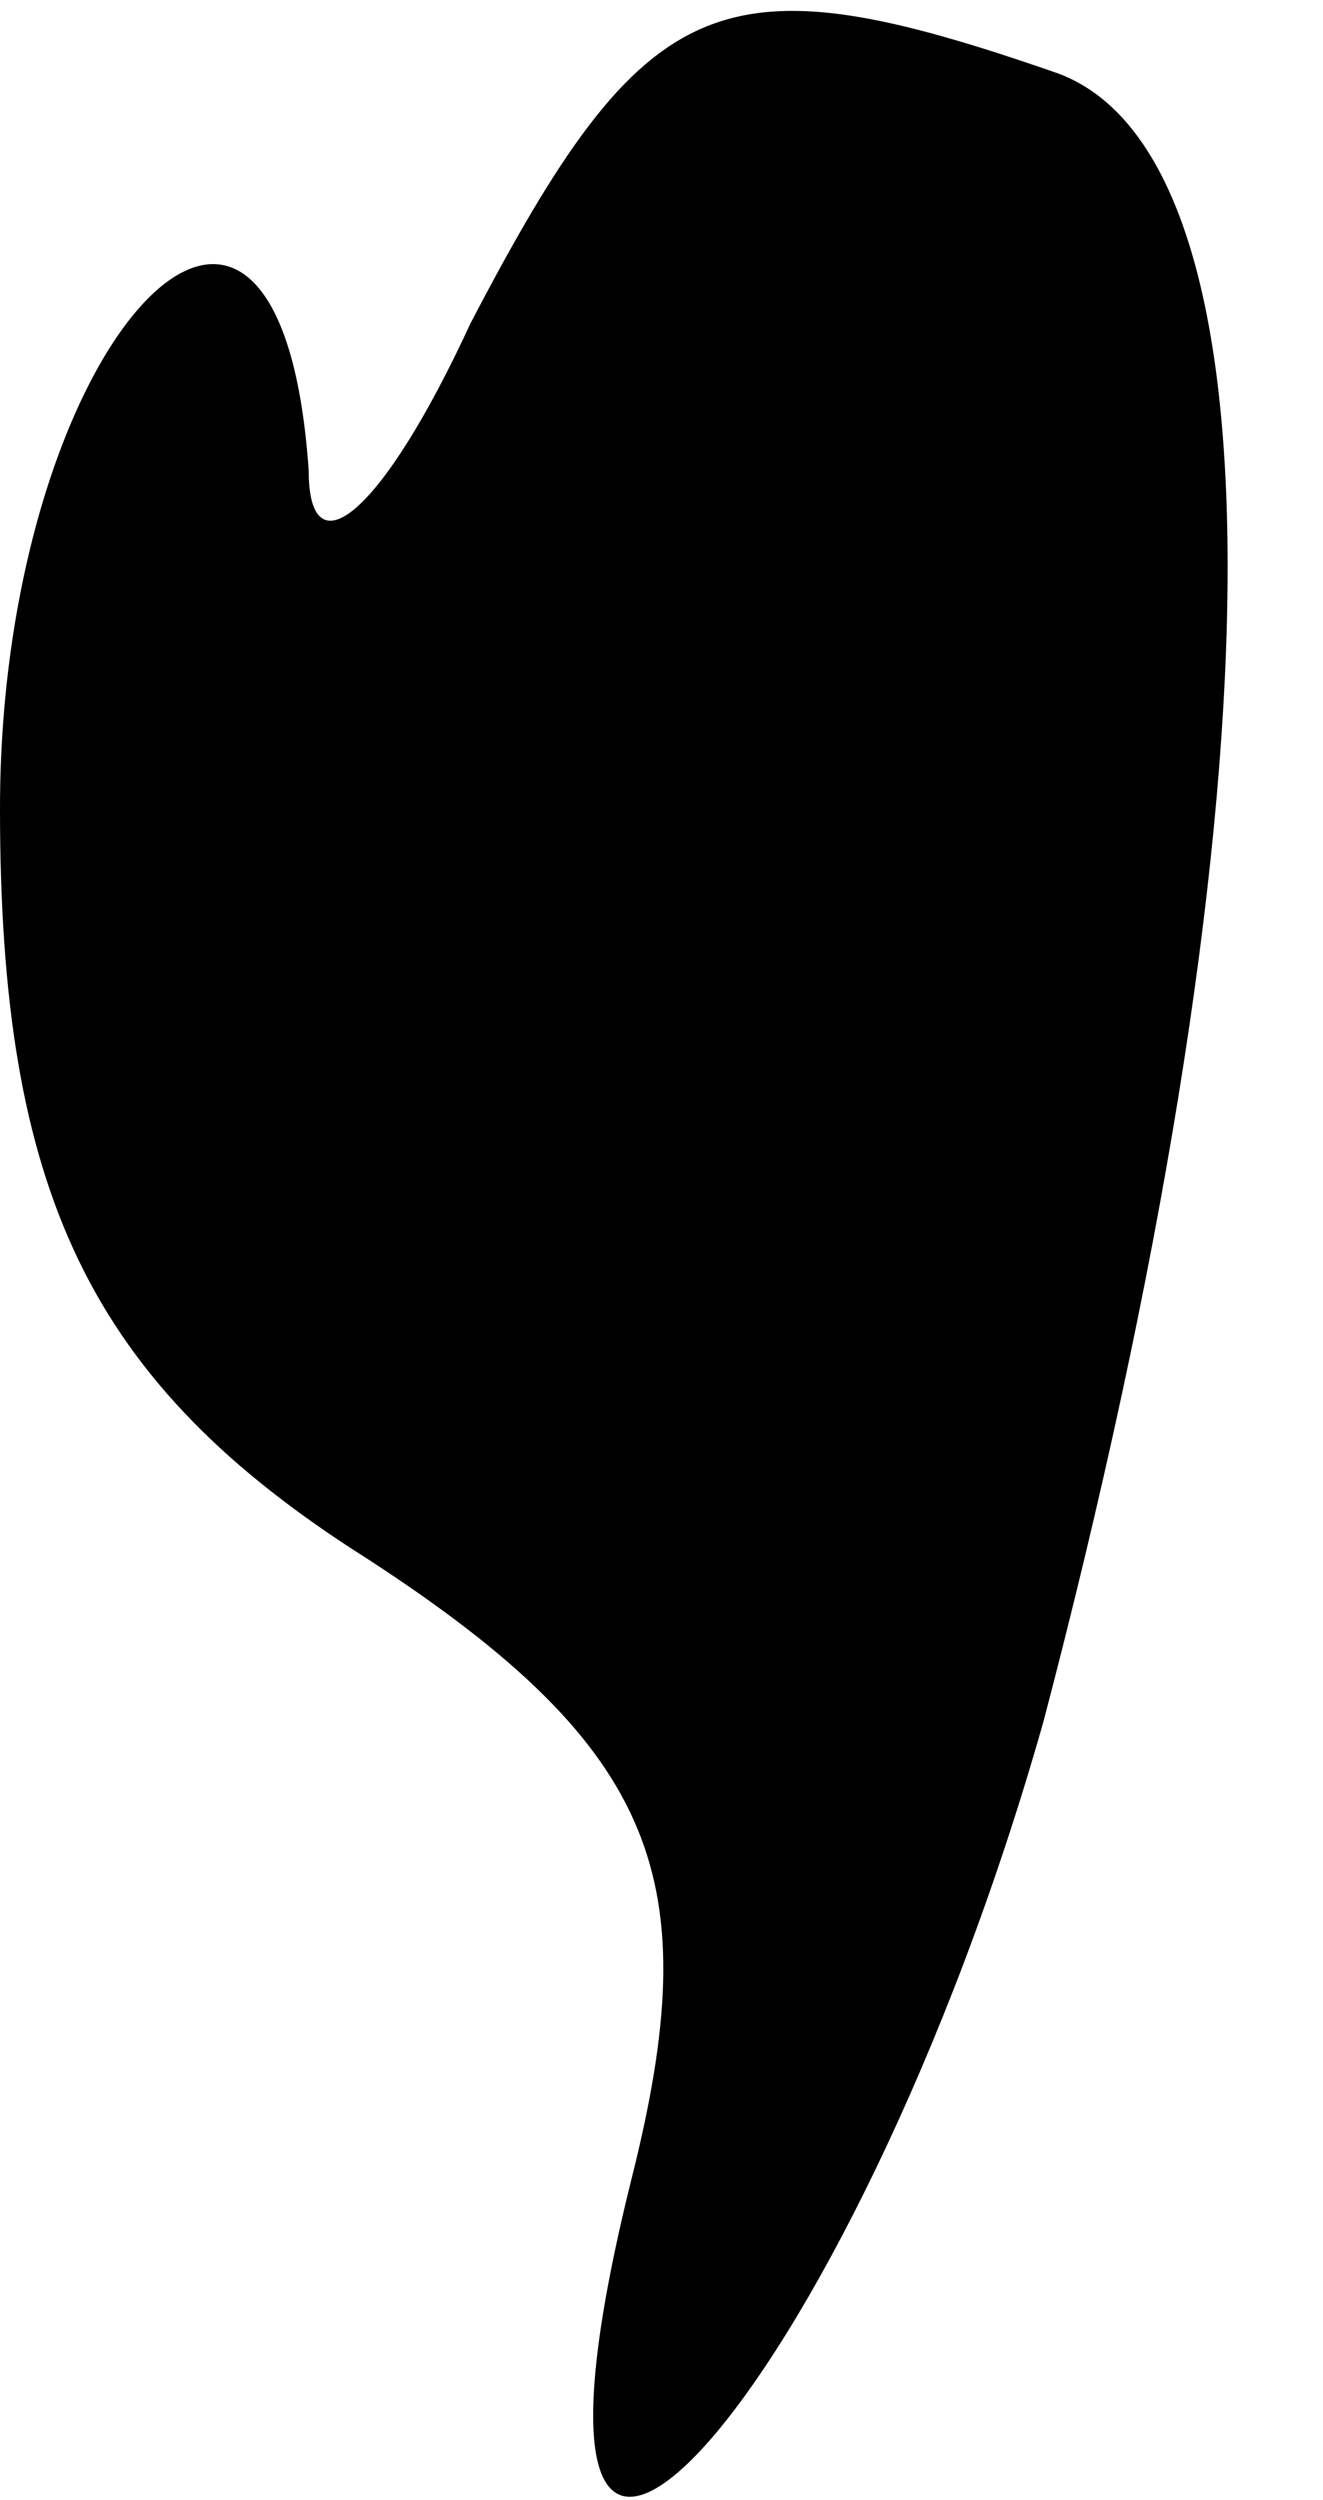 <?xml version="1.0" standalone="no"?>
<!DOCTYPE svg PUBLIC "-//W3C//DTD SVG 20010904//EN"
 "http://www.w3.org/TR/2001/REC-SVG-20010904/DTD/svg10.dtd">
<svg version="1.0" xmlns="http://www.w3.org/2000/svg"
 width="9pt" height="17pt" viewBox="0 0 9 17"
 preserveAspectRatio="xMidYMid meet">
<g transform="translate(0,17) scale(0.1,-0.1)"
fill="#000000" stroke="none">
<path fill="#000000" stroke="none" d="M32 148 c-6 -13 -11 -17 -11 -10 -2 29
-21 9 -21 -23 0 -26 6 -39 25 -51 20 -13 23 -22 18 -42 -11 -44 15 -15 28 31
16 61 17 106 1 112 -23 8 -28 6 -40 -17z"/>
</g>
</svg>
